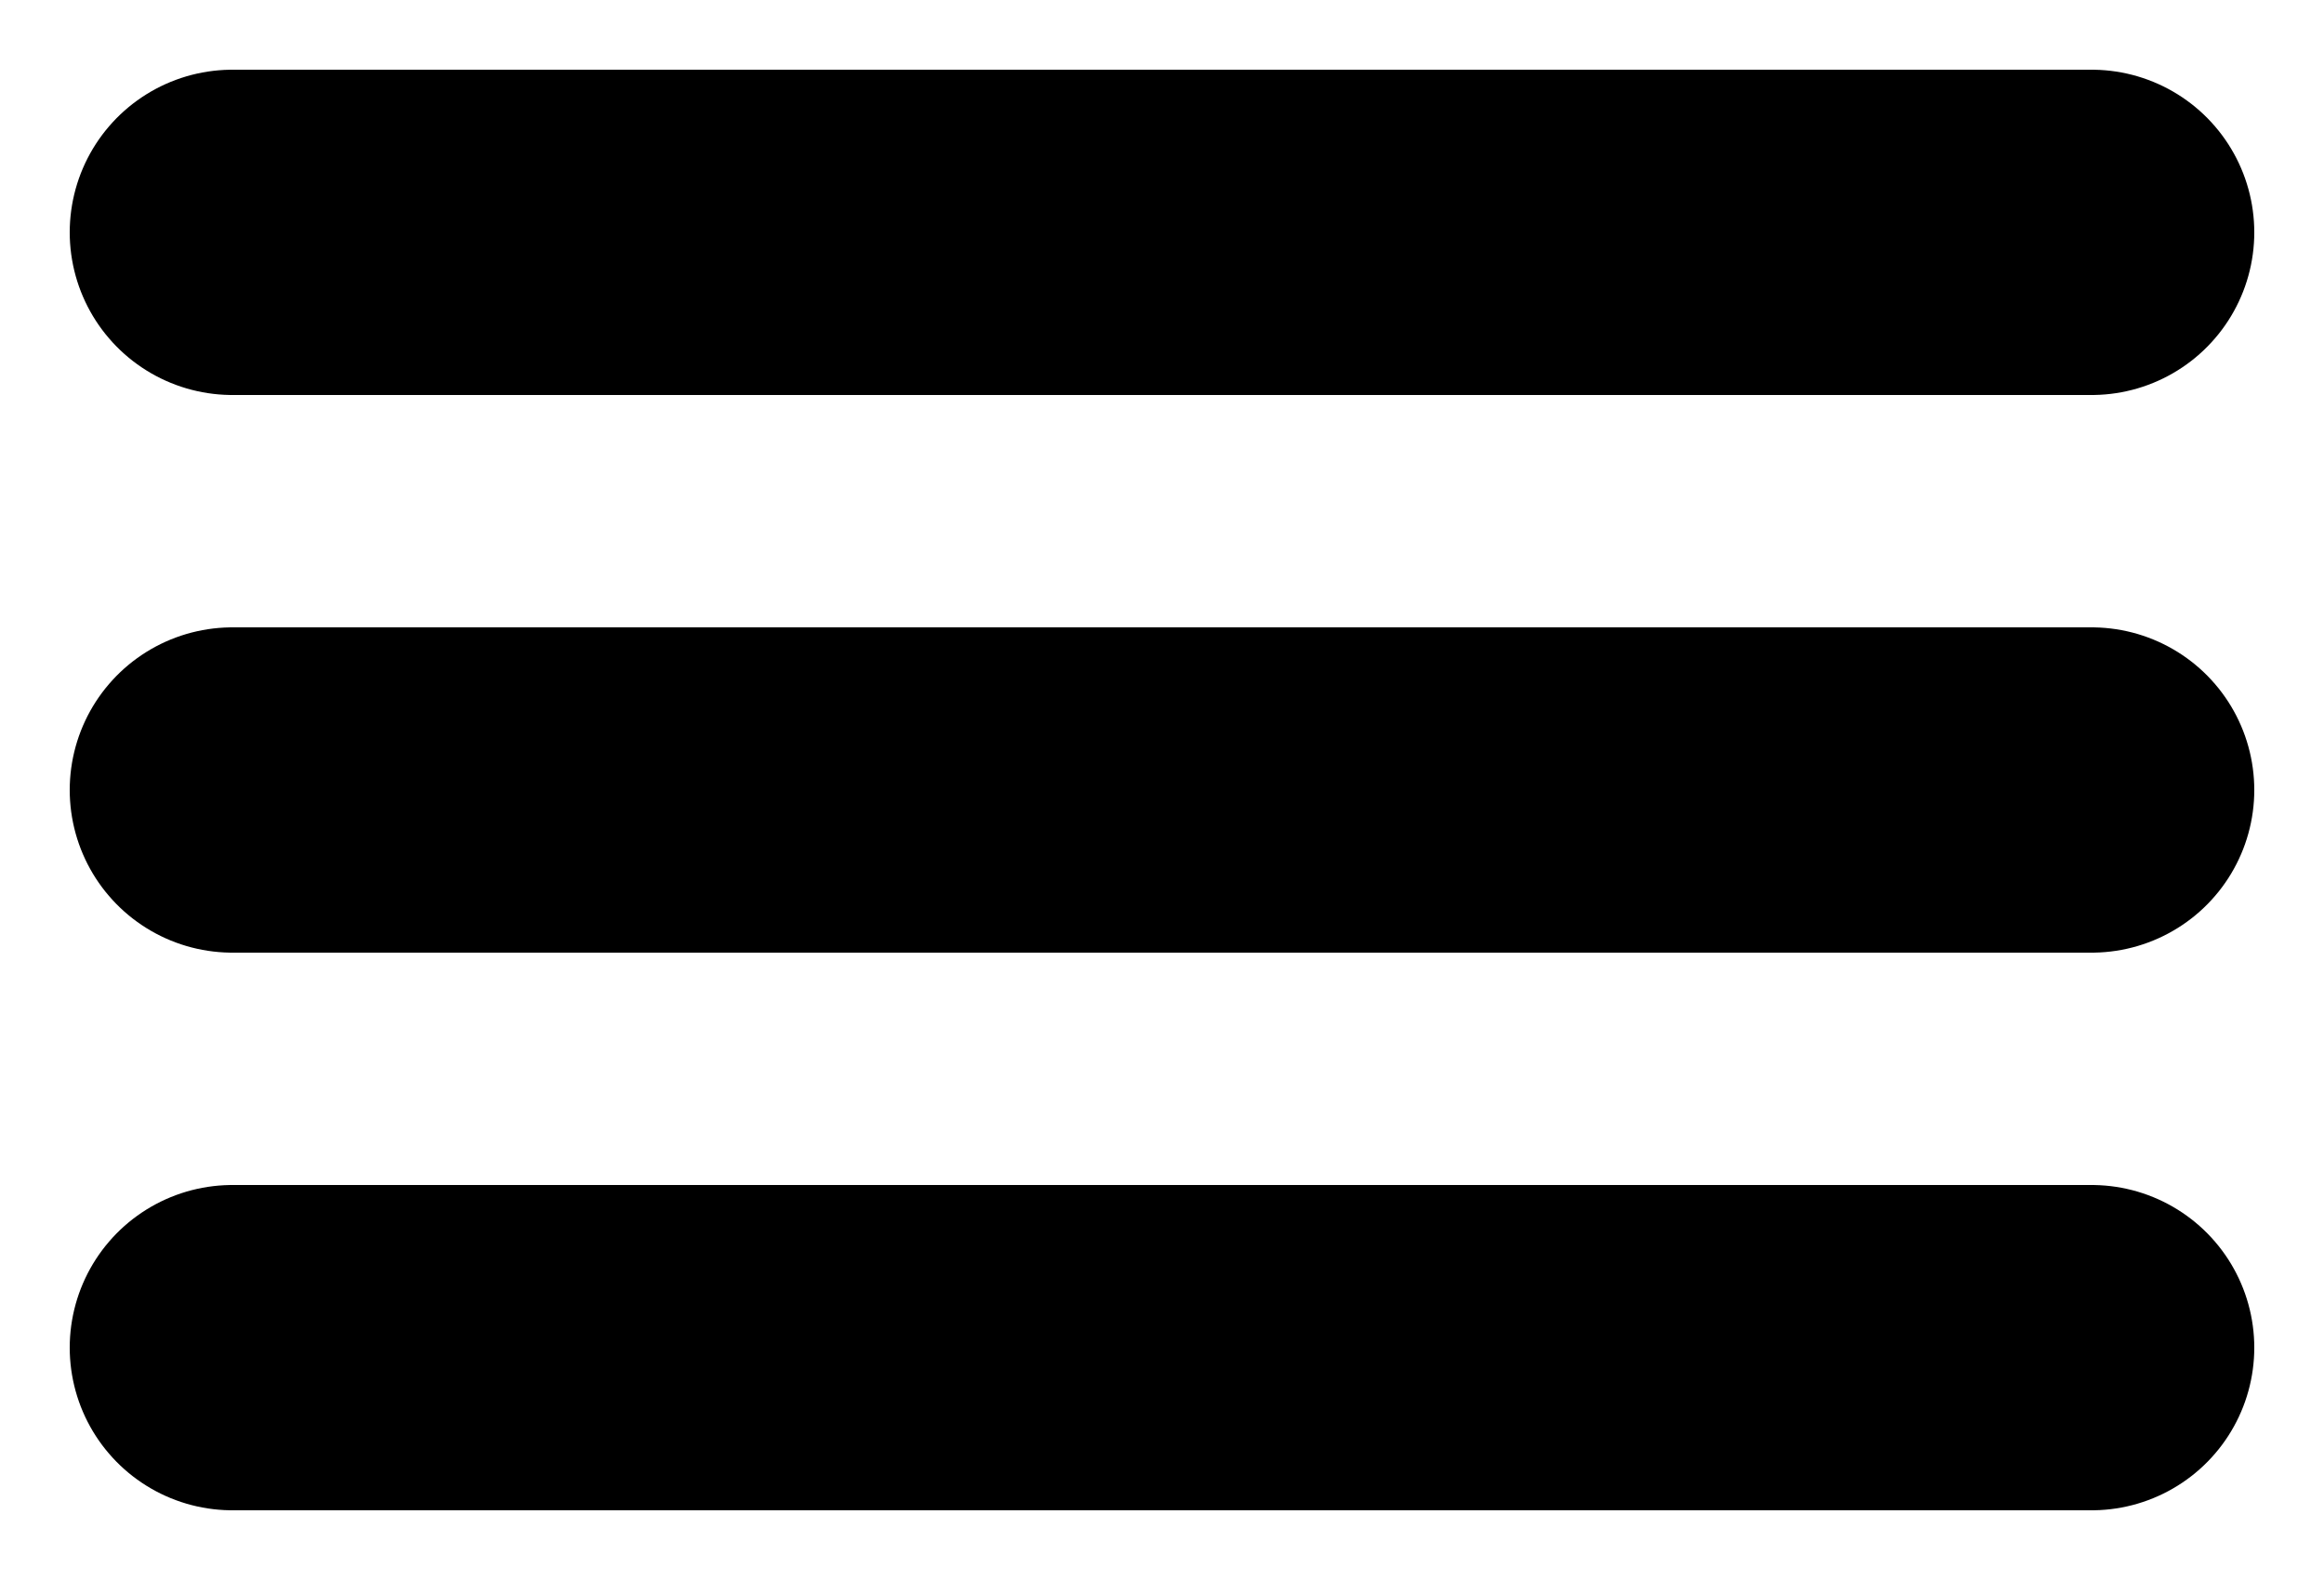 <svg version="1.1" xmlns="http://www.w3.org/2000/svg" width="50" height="34" viewBox="0 0 50 34" stroke-width="7" stroke="black" stroke-linecap="round">

  <line x1="5" y1="5" x2="45" y2="5"></line>
  <line x1="5" y1="17" x2="45" y2="17"></line>
  <line x1="5" y1="29" x2="45" y2="29"></line>

</svg>